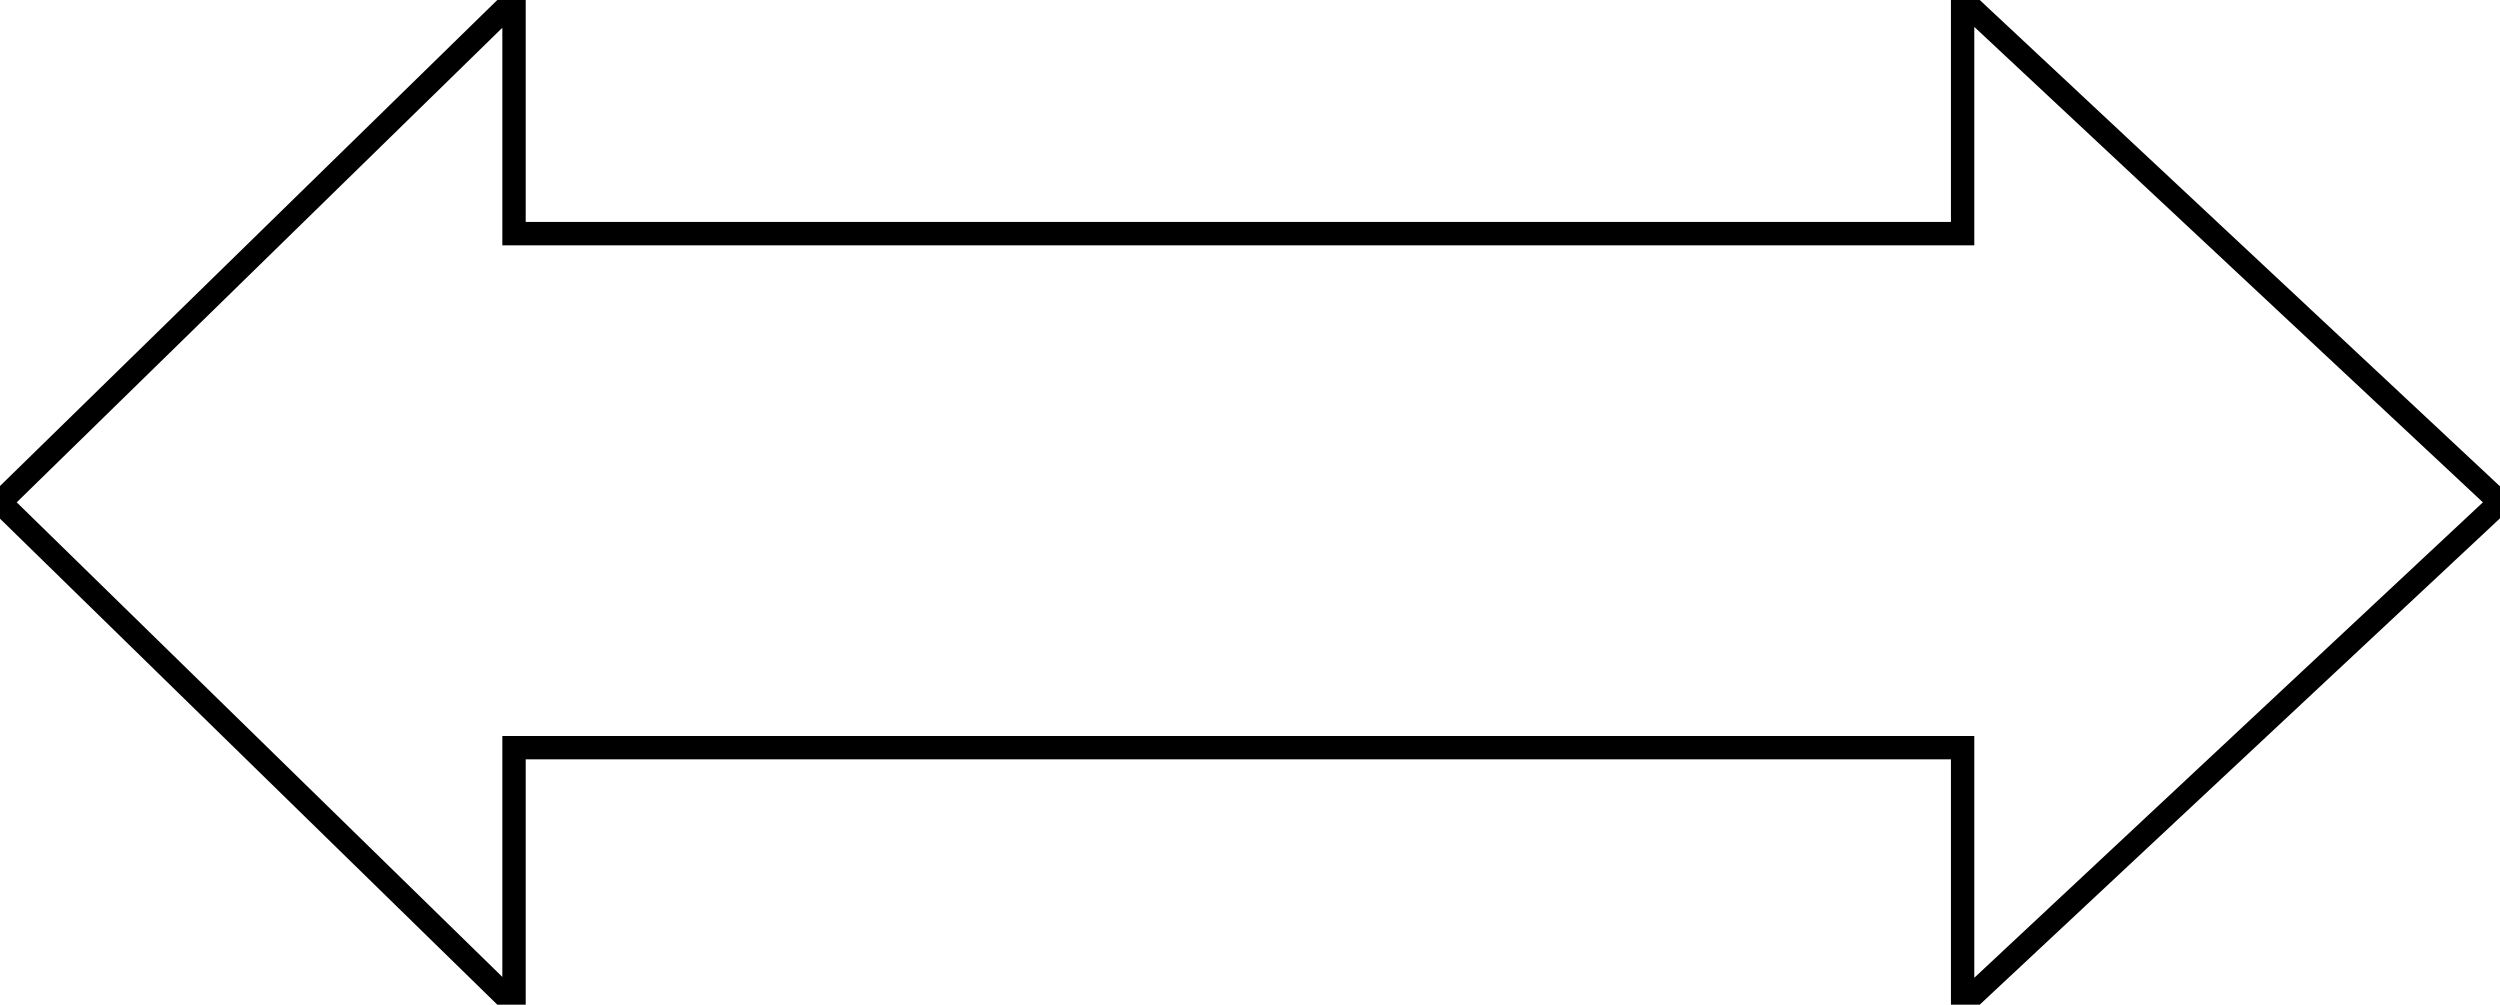 <svg preserveAspectRatio="none" aria-hidden="true" focusable="false" data-prefix="fas" data-icon="ppwork-outlined-arrow-hori" class="svg-inline--fa fa-w-16" role="img" xmlns="http://www.w3.org/2000/svg" viewBox="0 0 107 42.999" fill="transparent" stroke="#000">
  <path d="M-203-142h-62v11l-22-21.5,22-21.5v10h62v-10l23,21.5L-203-131Z" transform="translate(287 174)"/>
</svg>
